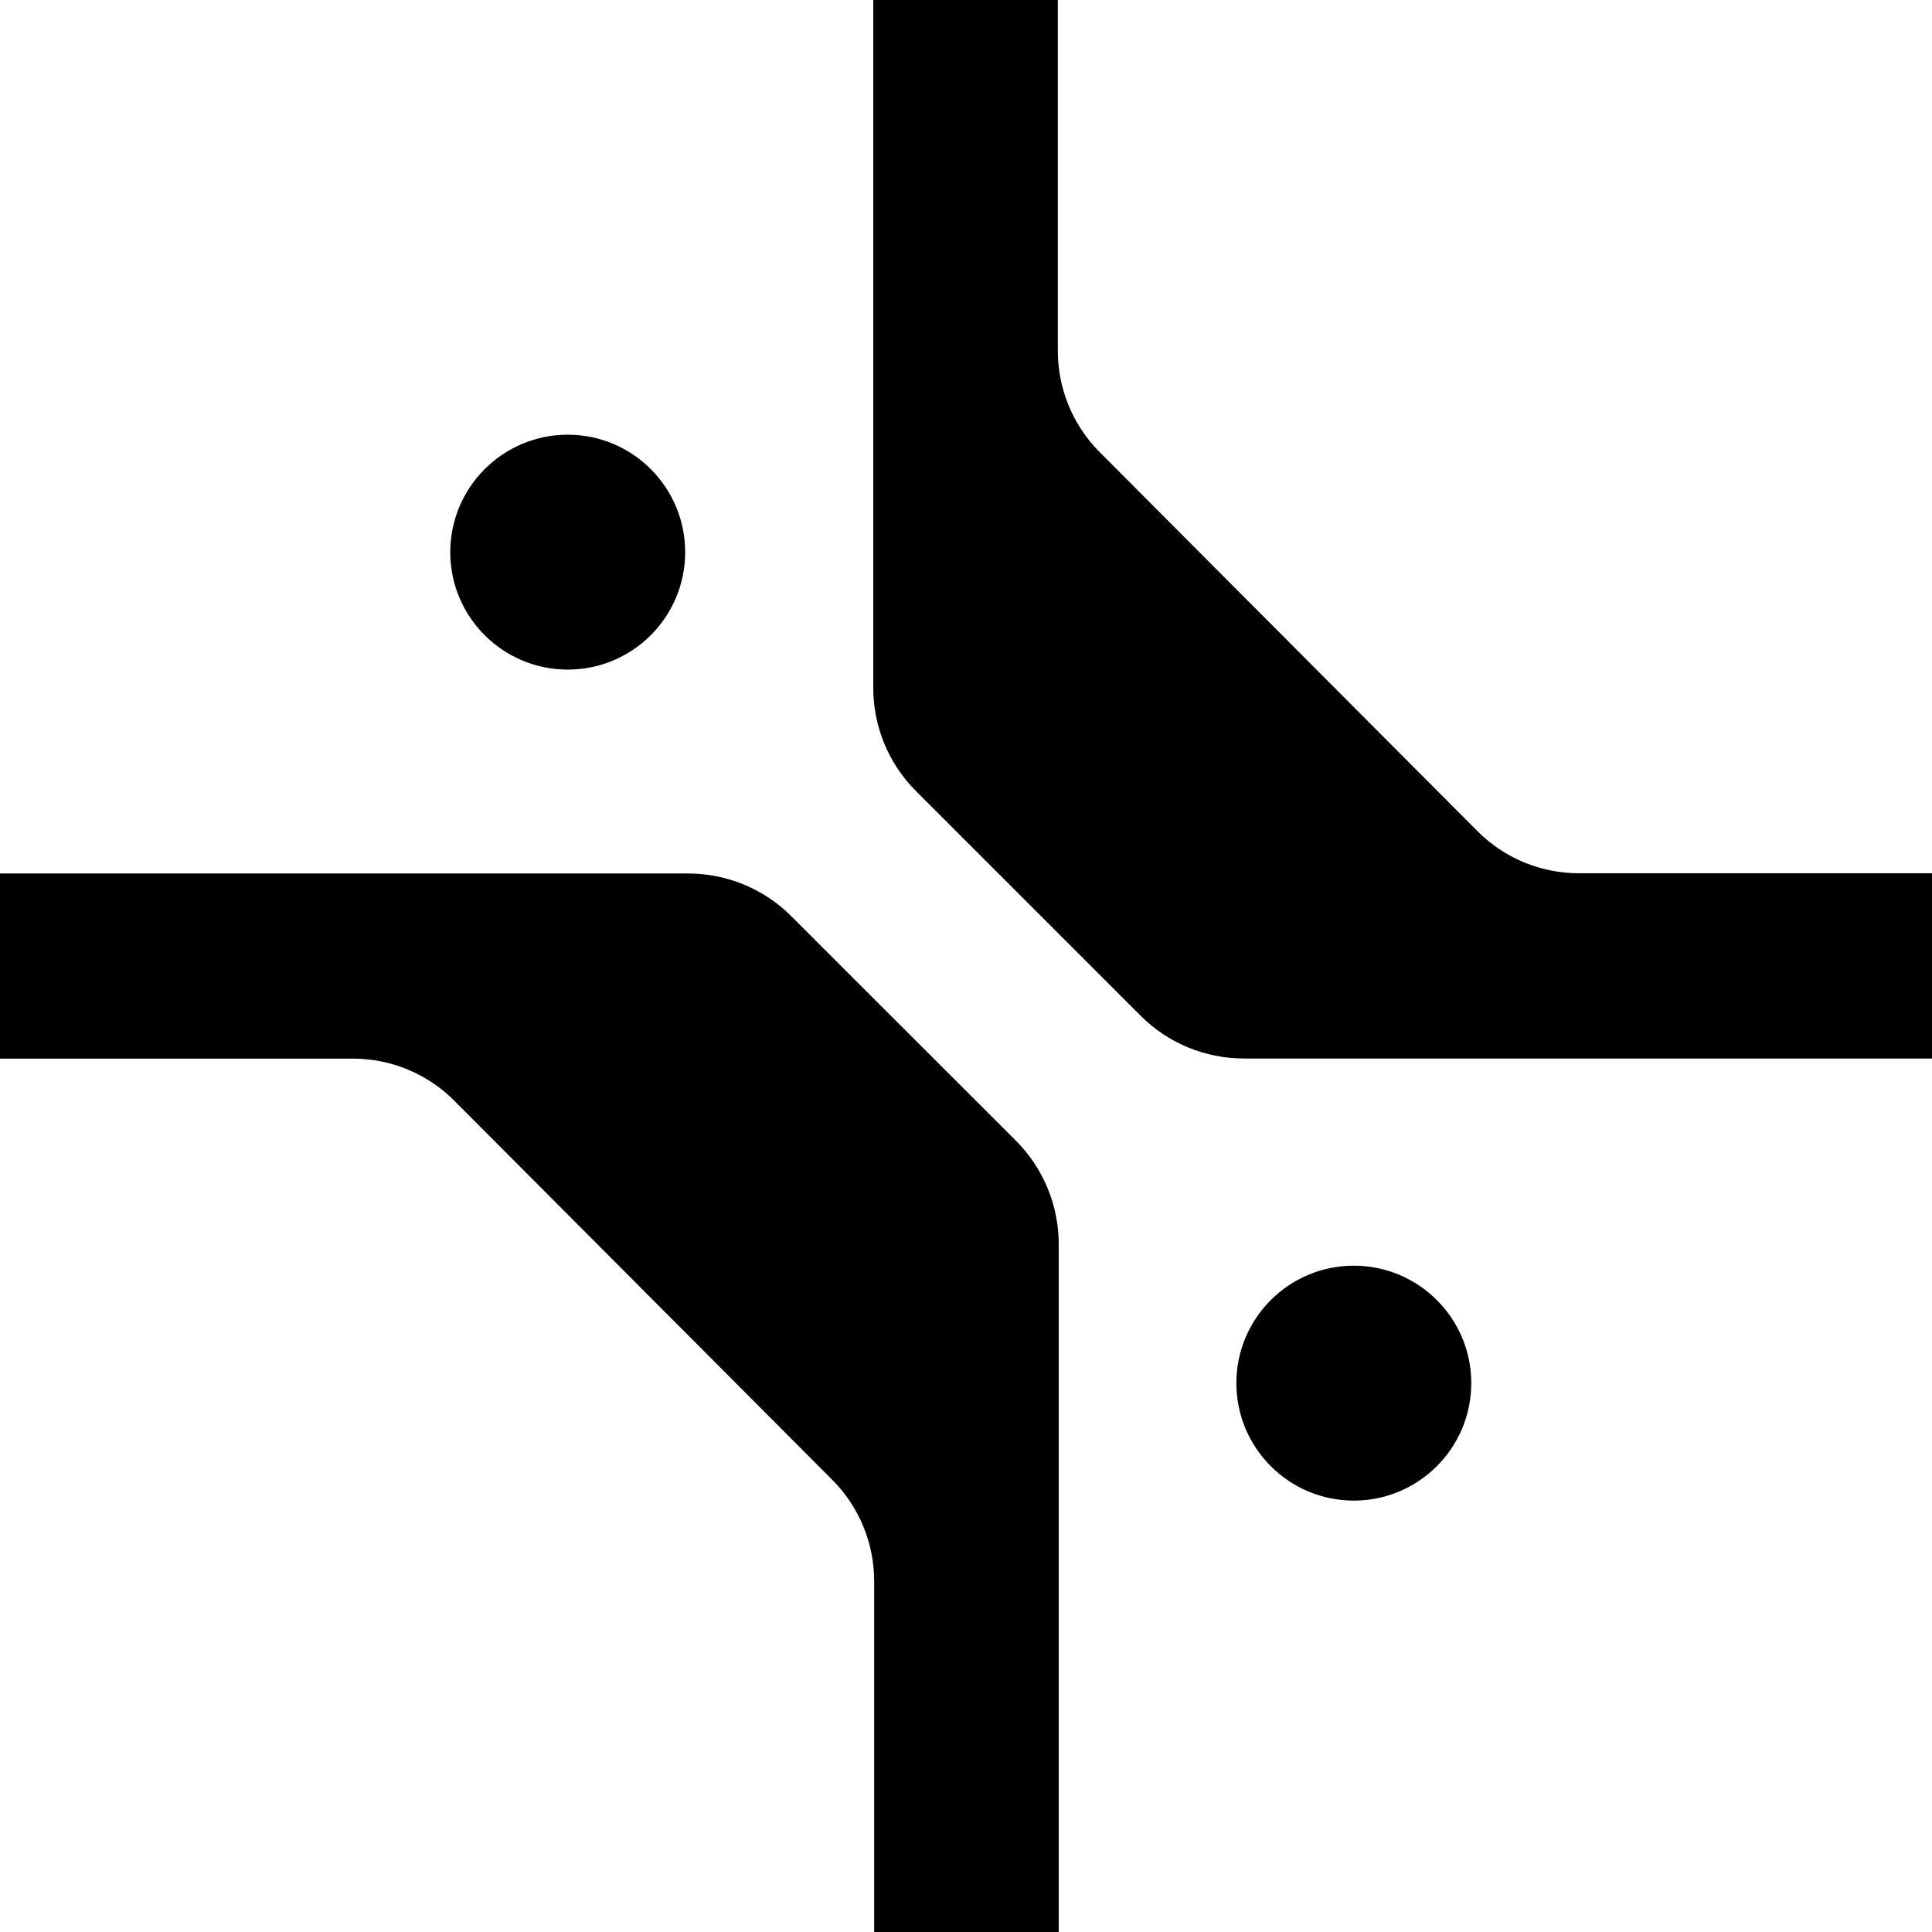 <svg width="150" height="150" viewBox="0 0 17 17" fill="currentColor" xmlns="http://www.w3.org/2000/svg">
<path d="M9.316 10.948V17H7.692V13.913C7.692 13.578 7.559 13.257 7.323 13.021L3.997 9.685C3.761 9.448 3.44 9.315 3.105 9.315H0V7.686H6.054C6.395 7.686 6.723 7.821 6.964 8.063L7.692 8.791L8.94 10.038C9.181 10.28 9.316 10.607 9.316 10.948Z" />
<path d="M7.684 6.052V0H9.308V3.087C9.308 3.422 9.441 3.743 9.677 3.979L13.002 7.315C13.239 7.552 13.559 7.684 13.894 7.684H17V9.314H10.947C10.605 9.314 10.277 9.179 10.036 8.937L9.308 8.209L8.061 6.962C7.819 6.721 7.684 6.393 7.684 6.052Z" />
<path d="M4.996 5.892C5.566 5.892 6.029 5.429 6.029 4.859C6.029 4.288 5.566 3.825 4.996 3.825C4.425 3.825 3.962 4.288 3.962 4.859C3.962 5.429 4.425 5.892 4.996 5.892Z" />
<path d="M11.912 13.204C12.483 13.204 12.946 12.741 12.946 12.17C12.946 11.6 12.483 11.137 11.912 11.137C11.342 11.137 10.879 11.6 10.879 12.17C10.879 12.741 11.342 13.204 11.912 13.204Z" />
</svg>
